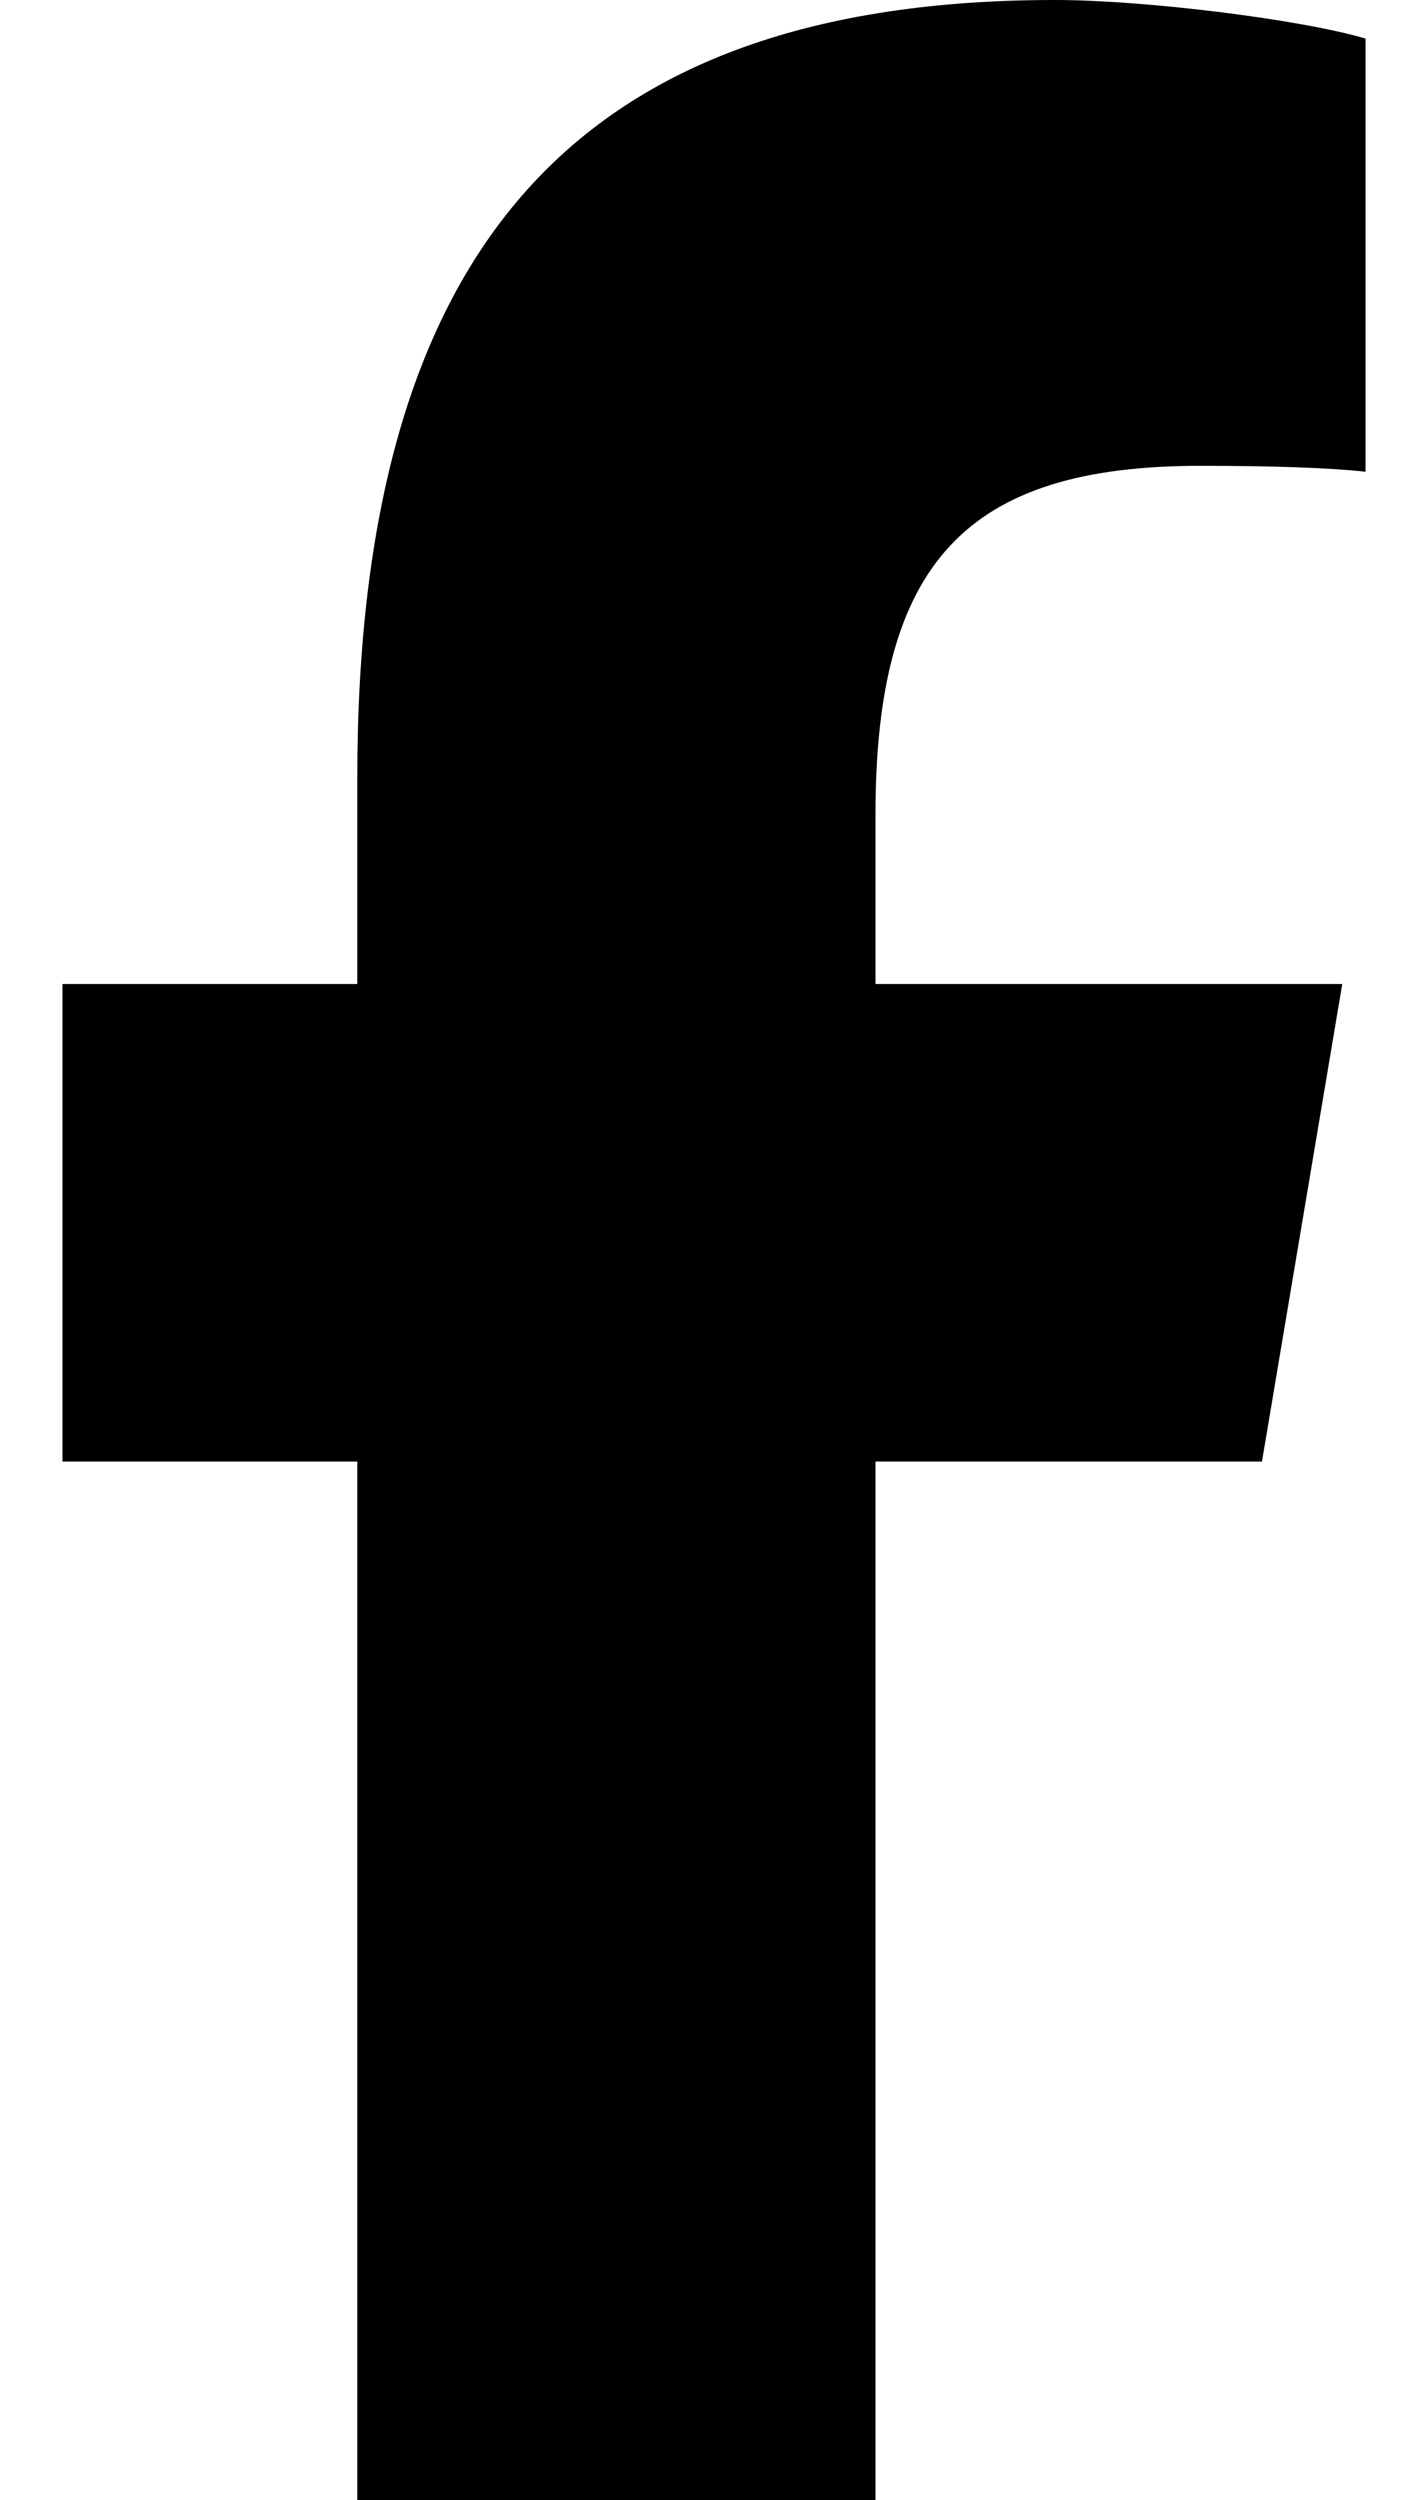 <svg width="9" height="16" viewBox="0 0 9 16" fill="none" xmlns="http://www.w3.org/2000/svg">
<path d="M2.287 9.353V16H5.604V9.353H8.078L8.592 6.297H5.604V5.216C5.604 3.6 6.185 2.981 7.683 2.981C8.149 2.981 8.524 2.994 8.741 3.019V0.247C8.332 0.125 7.331 0 6.754 0C3.697 0 2.287 1.578 2.287 4.981V6.297H0.4V9.353H2.287Z" fill="black"/>
</svg>
